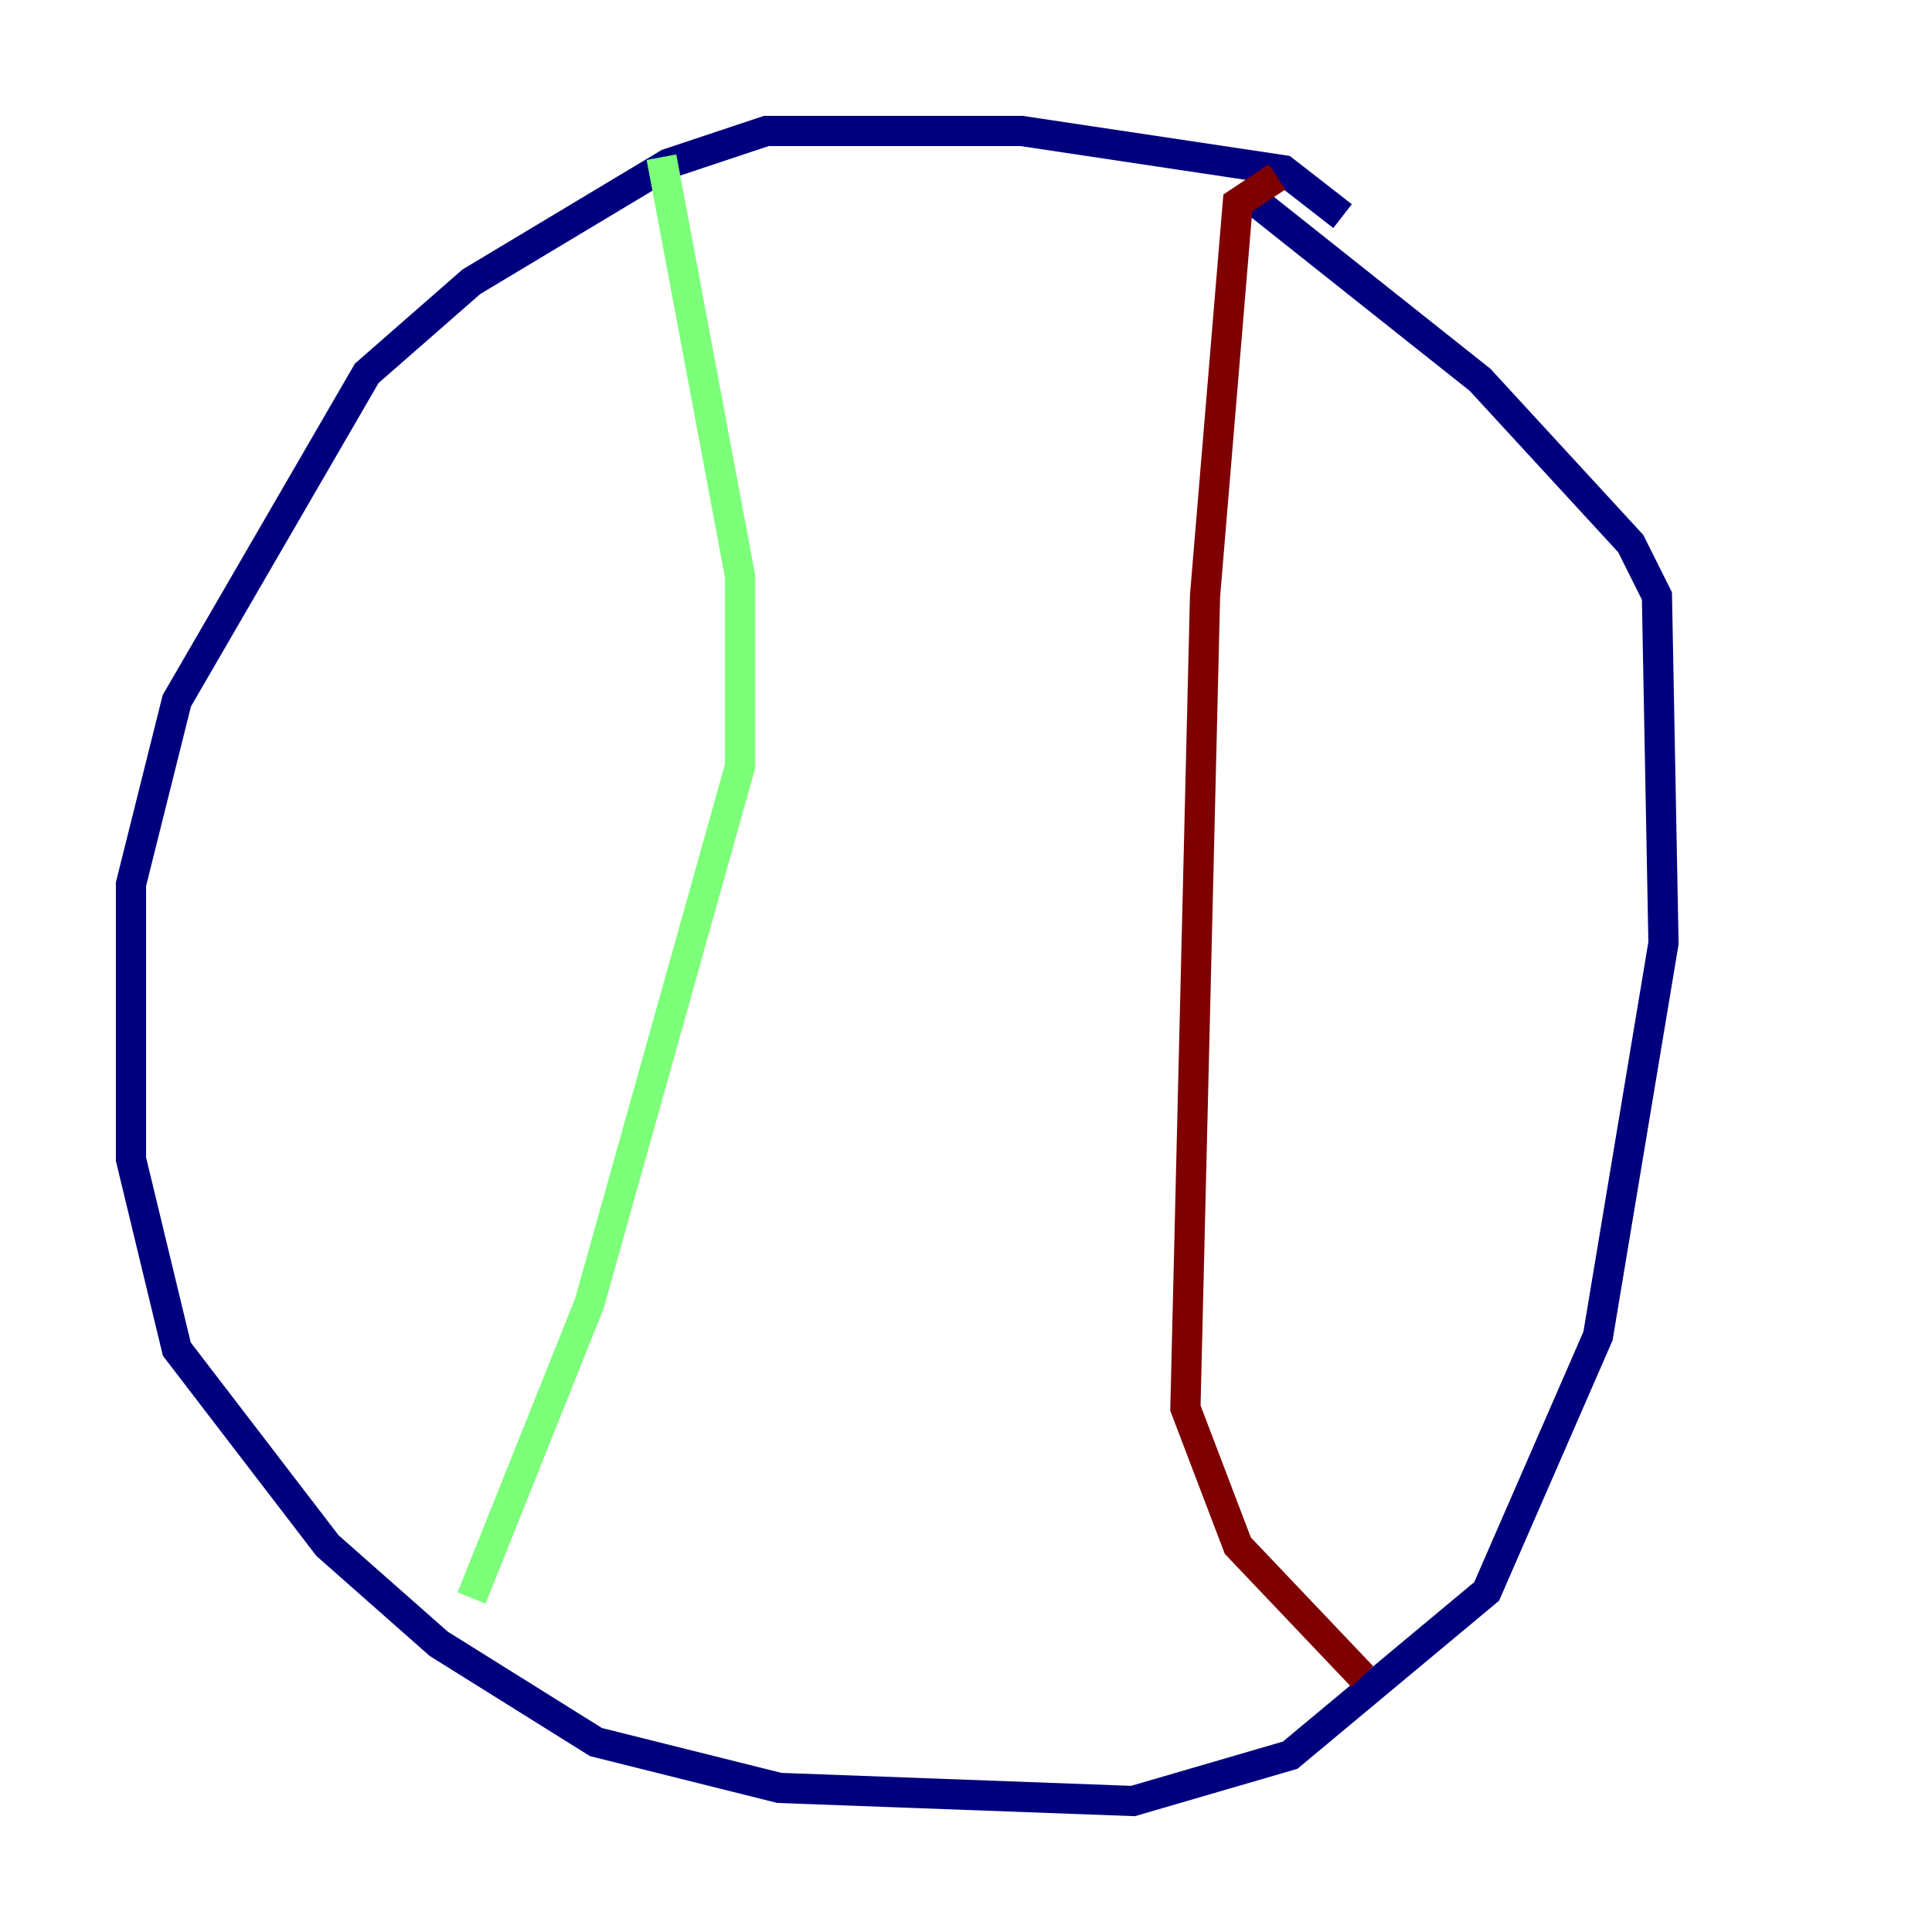 <?xml version="1.0" encoding="utf-8" ?>
<svg baseProfile="tiny" height="128" version="1.2" viewBox="0,0,128,128" width="128" xmlns="http://www.w3.org/2000/svg" xmlns:ev="http://www.w3.org/2001/xml-events" xmlns:xlink="http://www.w3.org/1999/xlink"><defs /><polyline fill="none" points="88.949,14.319 85.044,11.281 67.688,8.678 50.766,8.678 44.258,10.848 31.241,18.658 24.298,24.732 11.715,46.427 8.678,58.576 8.678,76.8 11.715,89.383 21.695,102.4 29.071,108.909 39.485,115.417 51.634,118.454 75.064,119.322 85.478,116.285 98.495,105.437 105.871,88.515 110.21,62.481 109.776,39.485 108.041,36.014 98.061,25.166 83.308,13.451" stroke="#00007f" stroke-width="2" /><polyline fill="none" points="43.824,10.414 49.031,38.183 49.031,50.766 39.051,86.346 31.241,105.871" stroke="#7cff79" stroke-width="2" /><polyline fill="none" points="84.61,11.715 82.007,13.451 79.837,39.485 78.536,93.288 82.007,102.4 90.251,111.078" stroke="#7f0000" stroke-width="2" /></svg>